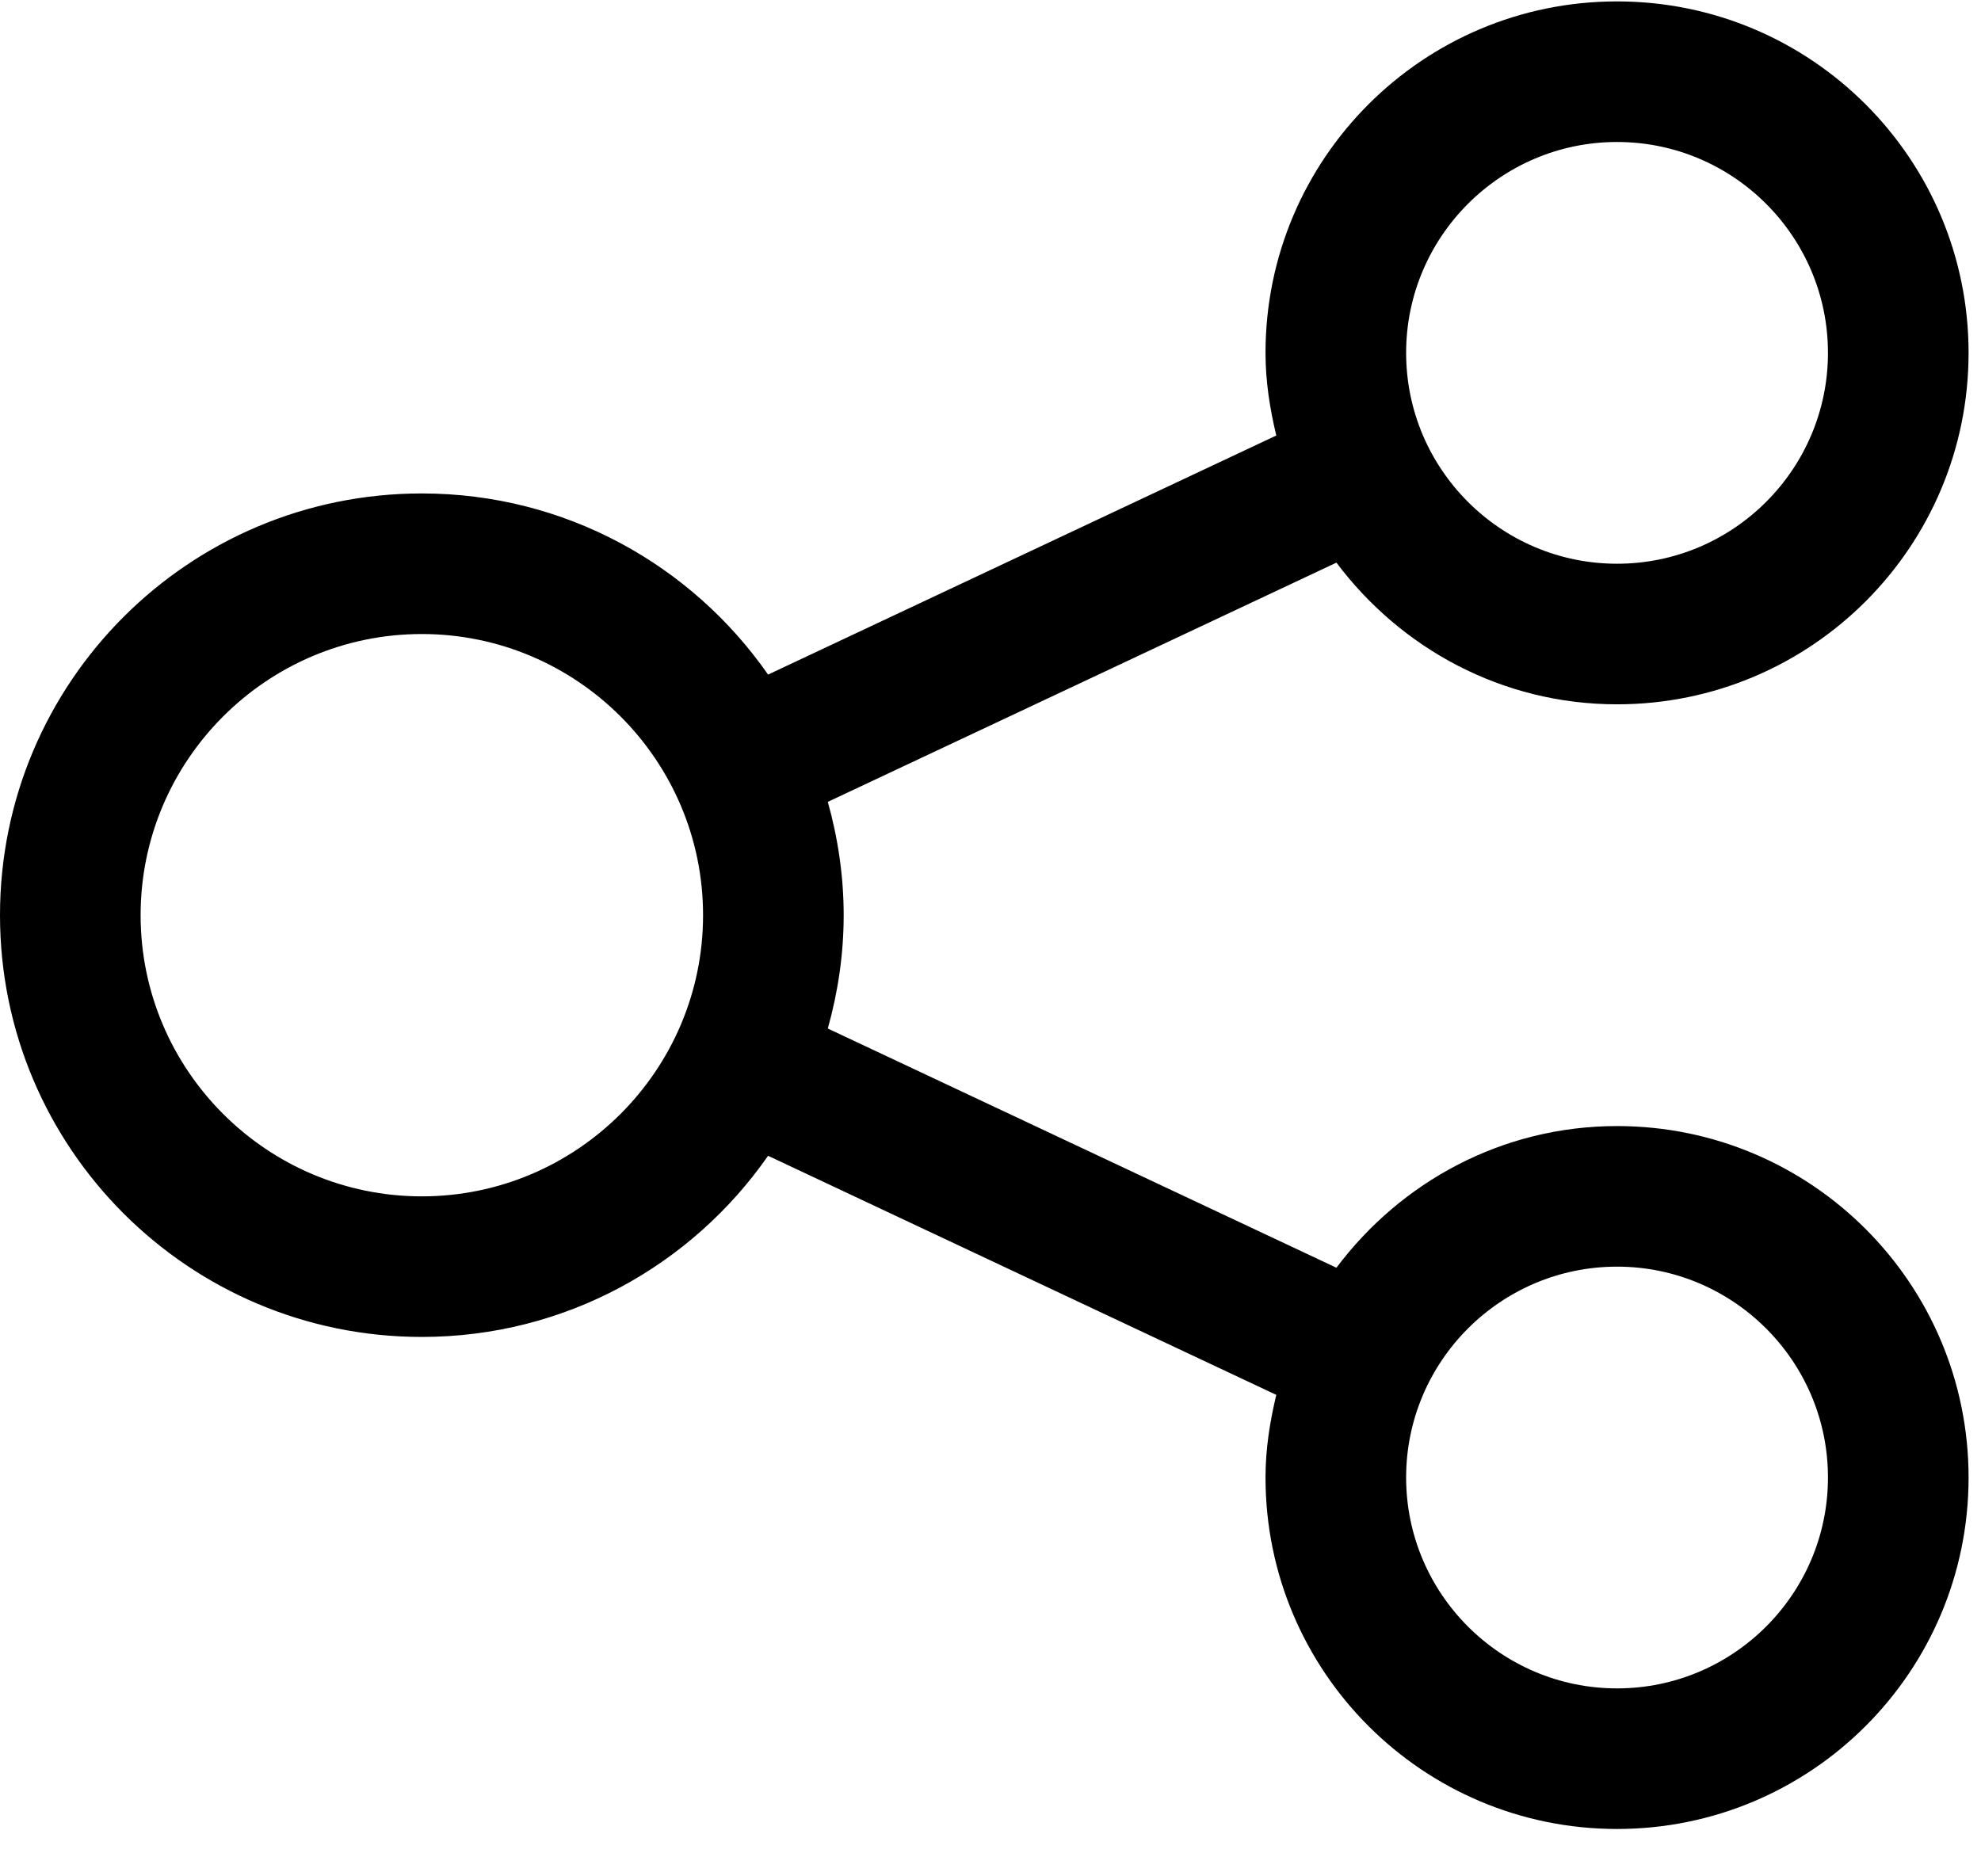 <?xml version="1.0" standalone="no"?><!DOCTYPE svg PUBLIC "-//W3C//DTD SVG 1.1//EN" "http://www.w3.org/Graphics/SVG/1.1/DTD/svg11.dtd"><svg t="1565688256942" class="icon" viewBox="0 0 1081 1024" version="1.1" xmlns="http://www.w3.org/2000/svg" p-id="2375" xmlns:xlink="http://www.w3.org/1999/xlink" width="211.133" height="200"><defs><style type="text/css"></style></defs><path d="M882.395 614.607C819.528 614.607 764.265 645.255 729.272 691.936L451.725 561.368C457.232 541.662 460.38 520.979 460.38 499.512 460.38 478.045 457.232 457.363 451.725 437.656L729.272 307.089C764.265 353.769 819.528 384.417 882.395 384.417 988.347 384.417 1074.22 298.545 1074.22 192.592 1074.22 86.64 988.347 0.767 882.395 0.767 776.442 0.767 690.57 86.64 690.57 192.592 690.57 208.216 692.968 223.165 696.451 237.702L419.13 368.195C377.542 308.474 308.493 269.322 230.19 269.322 103.031 269.322 0 372.353 0 499.512 0 626.671 103.031 729.702 230.19 729.702 308.493 729.702 377.542 690.551 419.13 630.83L696.451 761.323C692.968 775.859 690.57 790.808 690.57 806.432 690.57 912.385 776.442 998.257 882.395 998.257 988.347 998.257 1074.22 912.385 1074.22 806.432 1074.22 700.48 988.347 614.607 882.395 614.607L882.395 614.607ZM882.395 77.497C945.862 77.497 997.49 129.125 997.49 192.592 997.49 256.059 945.862 307.687 882.395 307.687 818.928 307.687 767.3 256.059 767.3 192.592 767.3 129.125 818.928 77.497 882.395 77.497L882.395 77.497ZM230.19 652.972C145.591 652.972 76.73 584.111 76.73 499.512 76.73 414.914 145.591 346.052 230.19 346.052 314.789 346.052 383.65 414.914 383.65 499.512 383.65 584.111 314.789 652.972 230.19 652.972L230.19 652.972ZM882.395 921.527C818.928 921.527 767.3 869.899 767.3 806.432 767.3 742.965 818.928 691.337 882.395 691.337 945.862 691.337 997.49 742.965 997.49 806.432 997.49 869.899 945.862 921.527 882.395 921.527L882.395 921.527Z" p-id="2376"></path></svg>